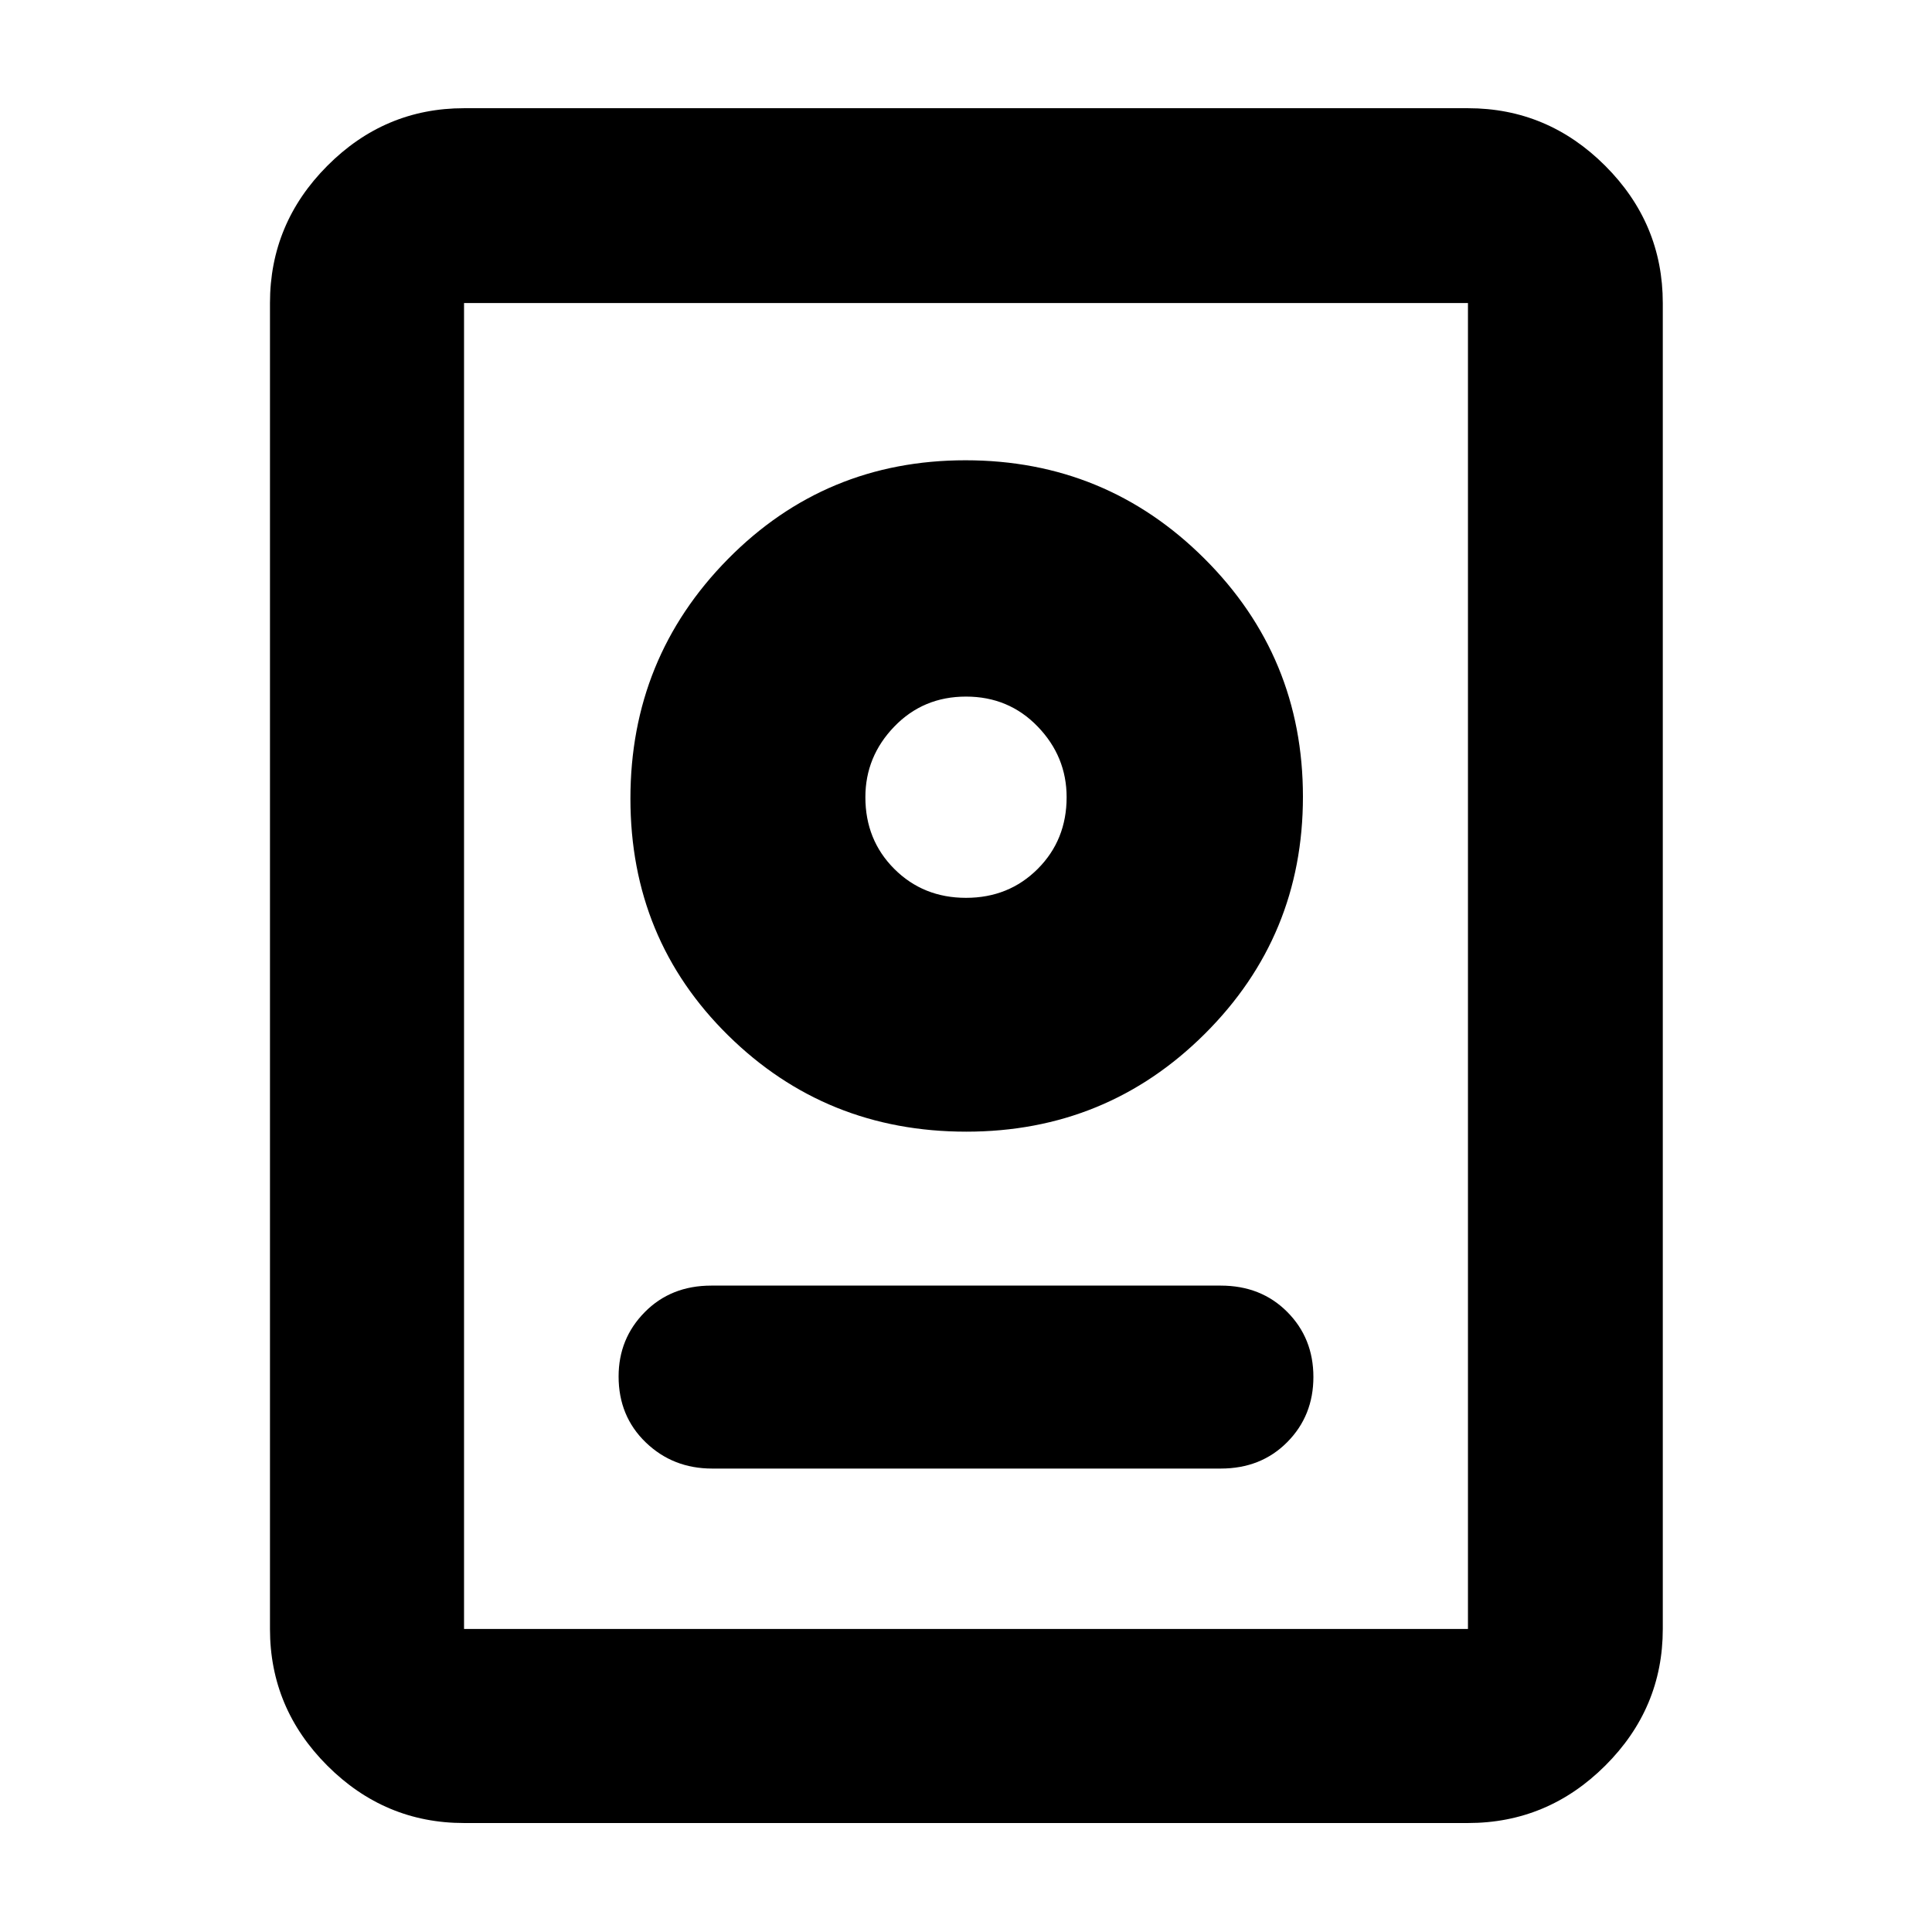 <svg xmlns="http://www.w3.org/2000/svg" height="40" viewBox="0 -960 960 960" width="40"><path d="M230.58-54.15q-39.43 0-67.93-28.5-28.5-28.5-28.5-67.93v-658.84q0-39.59 28.5-68.2t67.93-28.61h498.84q39.59 0 68.2 28.61t28.61 68.2v658.84q0 39.43-28.61 67.93-28.61 28.5-68.2 28.5H230.58Zm0-96.43h498.84v-658.84H230.58v658.84Zm123.28-79.7h252.72q20.02 0 33.03-13.12 13.01-13.12 13.01-32.39 0-19.28-13.01-32.34-13.01-13.06-33.03-13.06H353.42q-20.02 0-33.03 13.17-13.01 13.16-13.01 31.98 0 19.75 13.49 32.76 13.49 13 32.99 13Zm126.25-167.4q69.74 0 118.53-48.58 48.78-48.57 48.78-117.85 0-69.54-48.99-118.36-48.99-48.82-118.67-48.82t-118.1 49.13q-48.41 49.13-48.41 118.97t48.56 117.67q48.56 47.84 118.3 47.84ZM480-513.87q-21.25 0-35.63-14.37Q430-542.62 430-563.87q0-20.21 14.37-35.1 14.38-14.9 35.63-14.9t35.63 14.9Q530-584.08 530-563.87q0 21.25-14.37 35.63-14.38 14.37-35.63 14.37Zm0-50Z"/></svg>